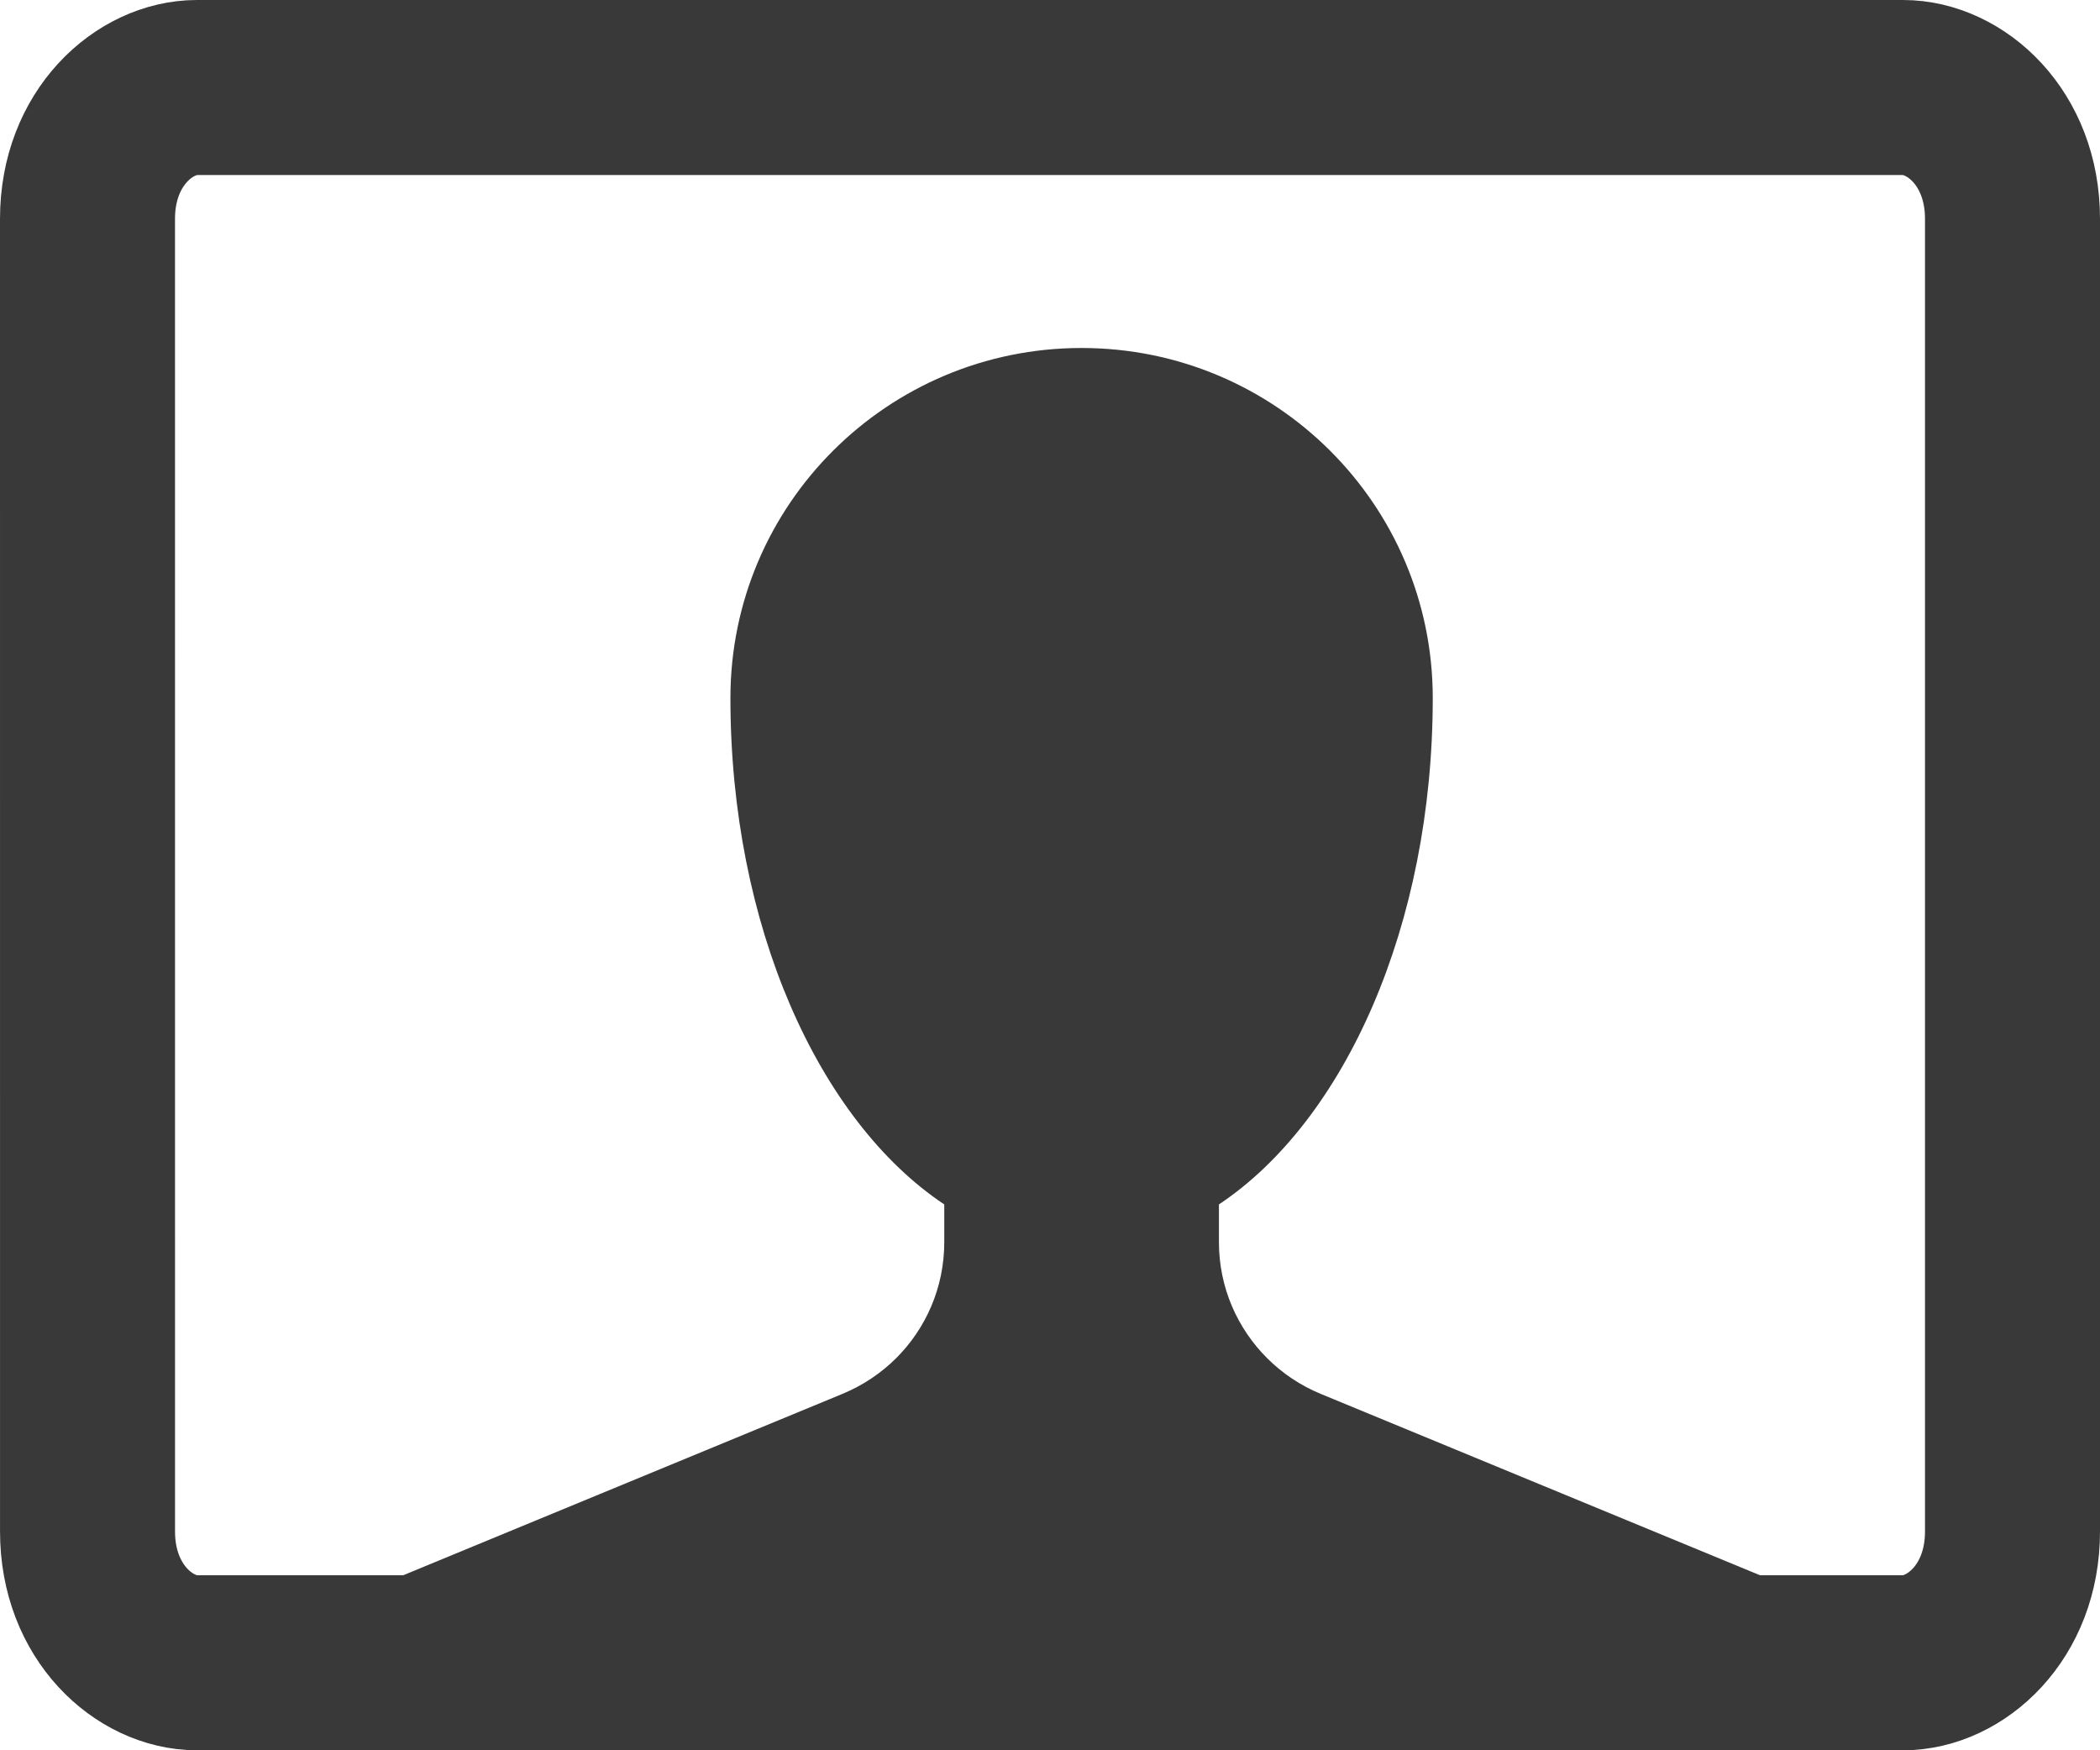 <svg width="72" height="60" viewBox="0 0 72 60" fill="none" xmlns="http://www.w3.org/2000/svg">
<path d="M45.28 47.782C44.589 47.496 43.969 47.082 43.448 46.562C42.424 45.542 41.792 44.135 41.792 42.58V41.288C46.103 38.418 49.123 31.724 49.123 23.928C49.123 17.302 43.733 11.929 37.082 11.929C30.434 11.929 25.043 17.302 25.043 23.928C25.043 31.725 28.065 38.418 32.375 41.288V42.58C32.375 44.135 31.745 45.543 30.722 46.562C30.2 47.08 29.577 47.496 28.886 47.782L13 54.34V59.929H61.166V54.34L45.28 47.782Z" fill="#39393A"/>
<path d="M3.001 52.5V52.5L3 7.5C3 7.5 3 7.5 3 7.5C3 4.709 4.968 3 6.751 3H65.25C67.032 3 69 4.709 69 7.5V52.5C69 55.291 67.031 57 65.25 57H6.751C4.969 57 3.001 55.291 3.001 52.5Z" stroke="#39393A" stroke-width="6" stroke-miterlimit="10" stroke-linecap="round" stroke-linejoin="round"/>
</svg>
